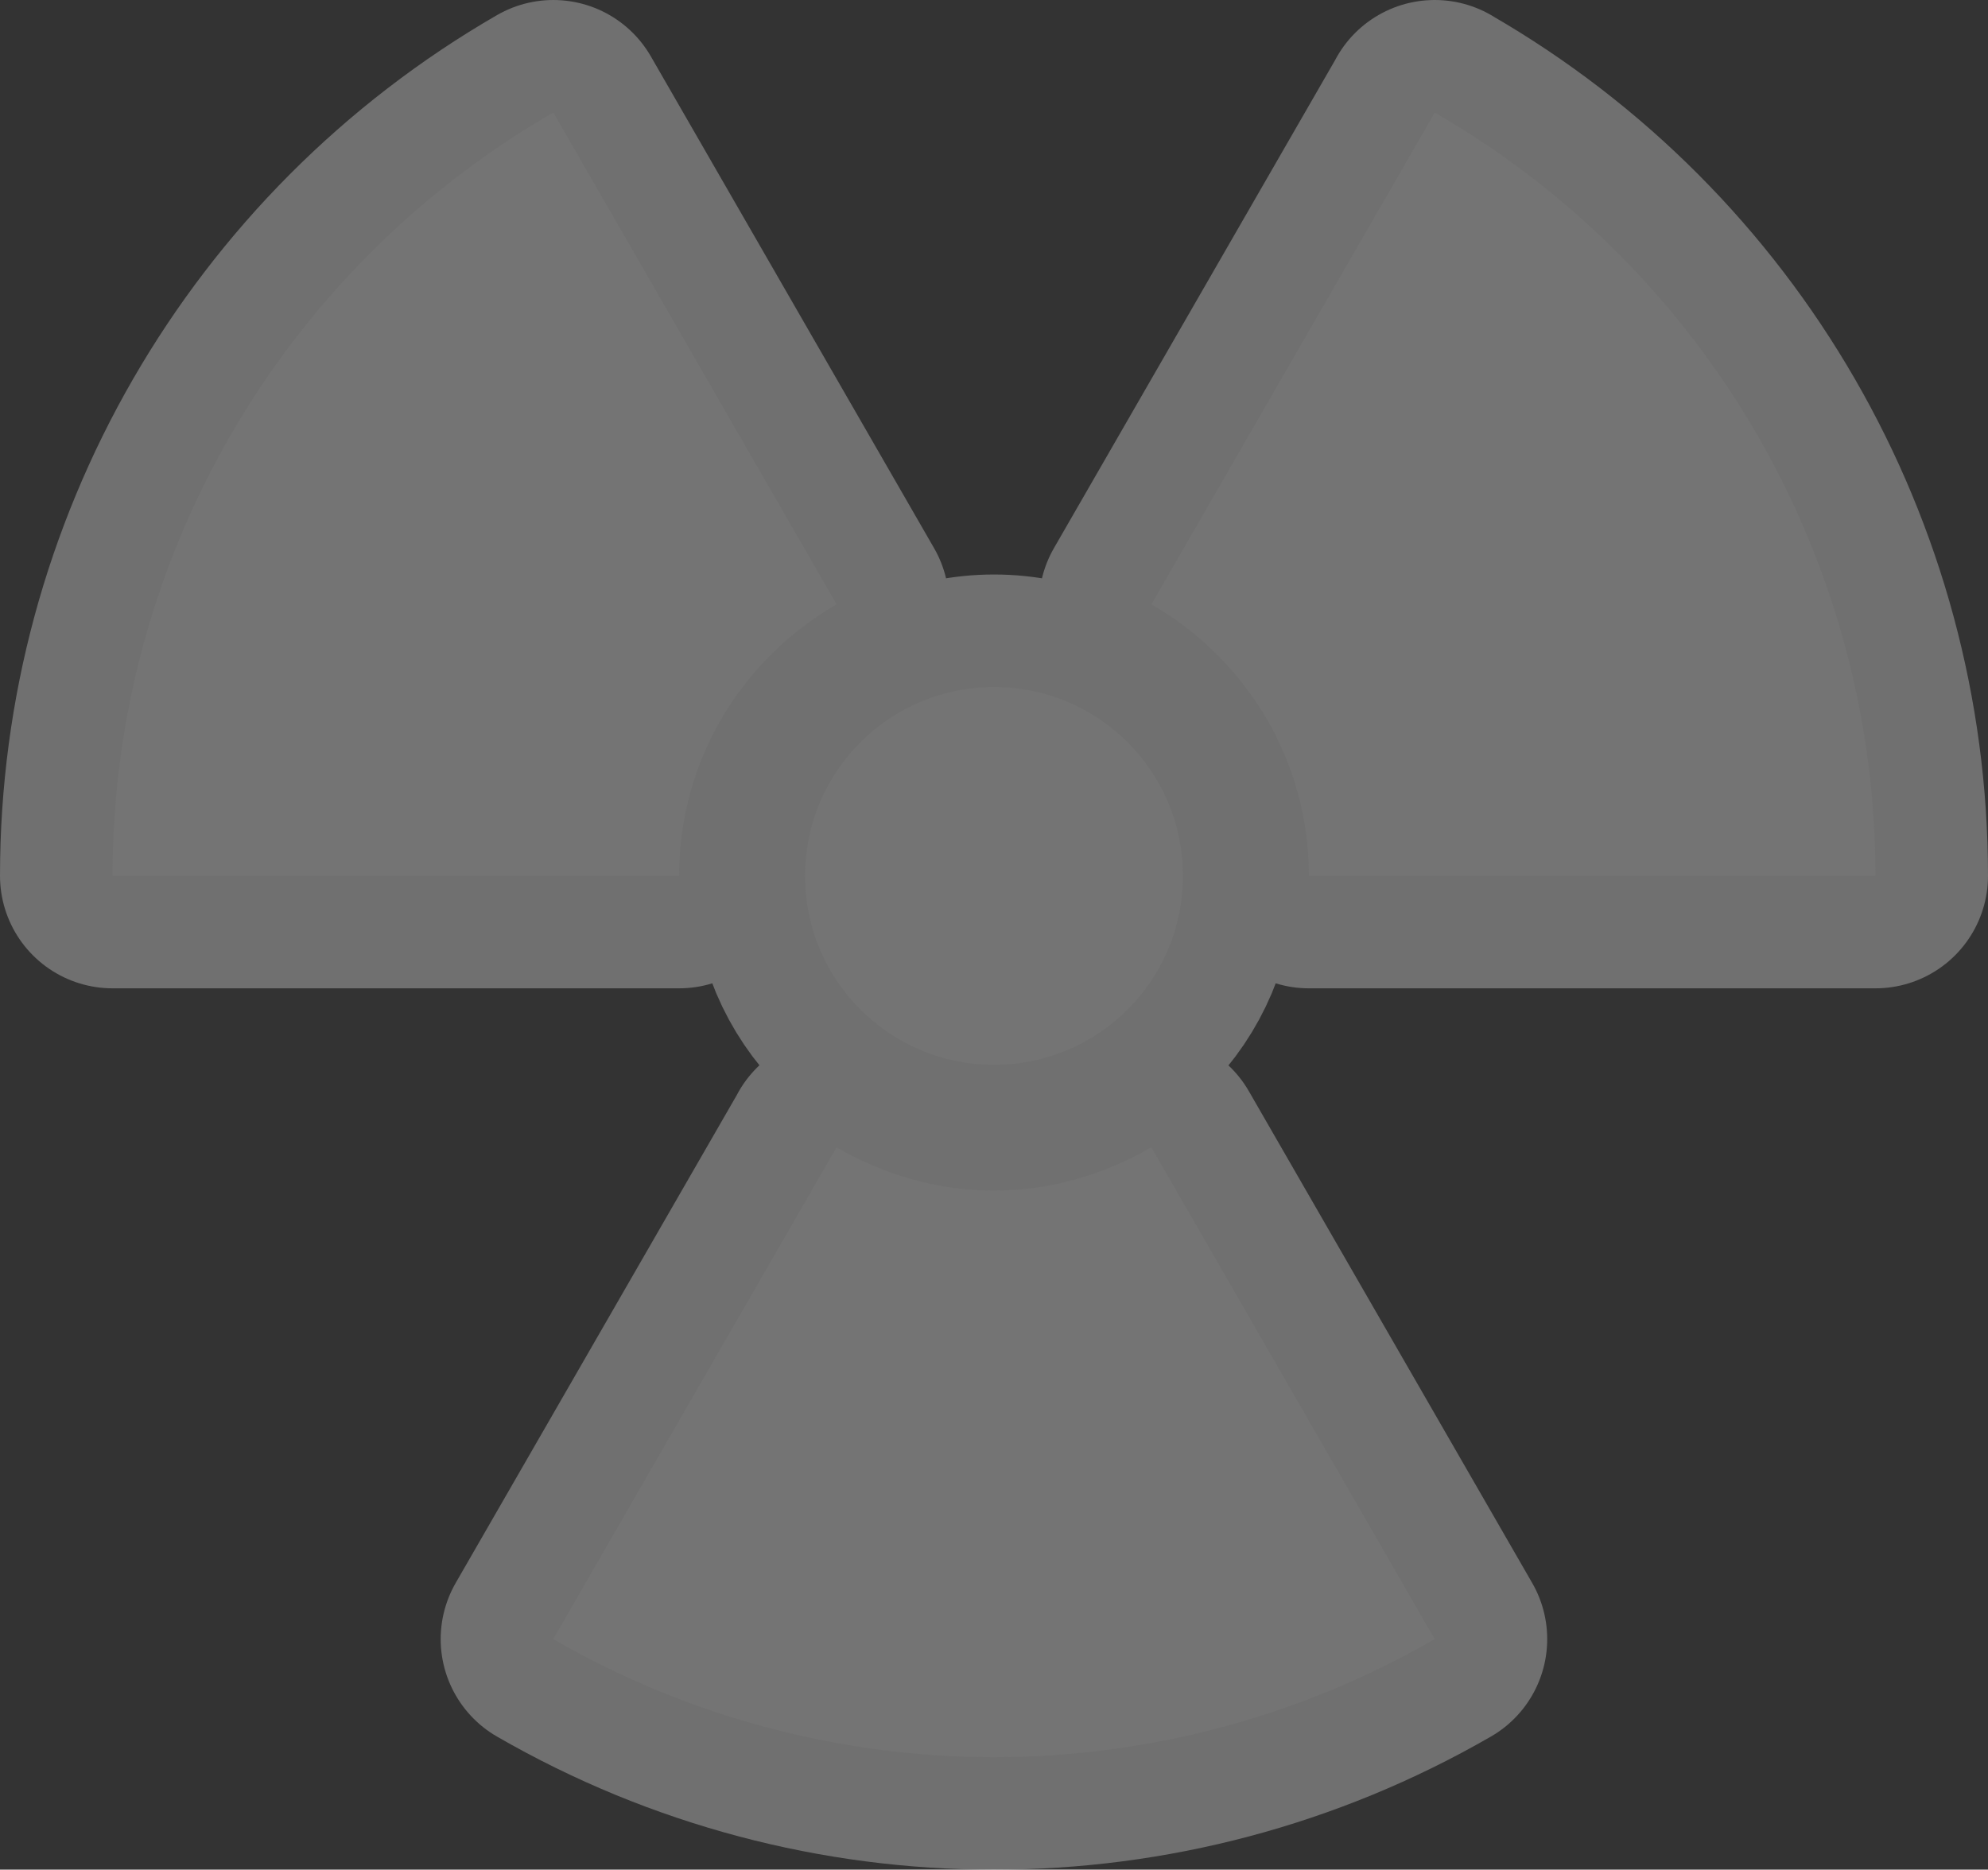 <?xml version="1.0" encoding="UTF-8"?><svg id="Layer_2" xmlns="http://www.w3.org/2000/svg" viewBox="0 0 17.666 16.617"><rect x="0" y="0" width="17.666" height="16.617" fill="#333333" stroke="none"/><g id="svg6"><g id="generator_nuclear-18"><path id="path6513" d="m4.917,1c-2.424,1.399-3.917,3.985-3.917,6.784h5.035c0-1.035.563-1.929,1.399-2.413L4.917,1Zm7.833,0l-2.518,4.371c.836.484,1.399,1.377,1.399,2.413h5.035c0-2.799-1.493-5.385-3.917-6.784h0Zm-3.917,5.106c-.927,0-1.679.751-1.679,1.679s.751,1.679,1.679,1.679,1.679-.751,1.679-1.679-.751-1.679-1.679-1.679Zm-1.399,4.091l-2.518,4.371c2.424,1.399,5.409,1.399,7.833,0l-2.518-4.371c-.411.238-.889.385-1.399.385s-.987-.147-1.399-.385Z" fill="none" isolation="isolate" opacity=".3" stroke="#fff" stroke-linejoin="round" stroke-width="2"/><path id="path6491" d="m4.917,1c-2.424,1.399-3.917,3.985-3.917,6.784h5.035c0-1.035.563-1.929,1.399-2.413L4.917,1Zm7.833,0l-2.518,4.371c.836.484,1.399,1.377,1.399,2.413h5.035c0-2.799-1.493-5.385-3.917-6.784h0Zm-3.917,5.106c-.927,0-1.679.751-1.679,1.679s.751,1.679,1.679,1.679,1.679-.751,1.679-1.679-.751-1.679-1.679-1.679Zm-1.399,4.091l-2.518,4.371c2.424,1.399,5.409,1.399,7.833,0l-2.518-4.371c-.411.238-.889.385-1.399.385s-.987-.147-1.399-.385Z" fill="#747474"/></g></g></svg>